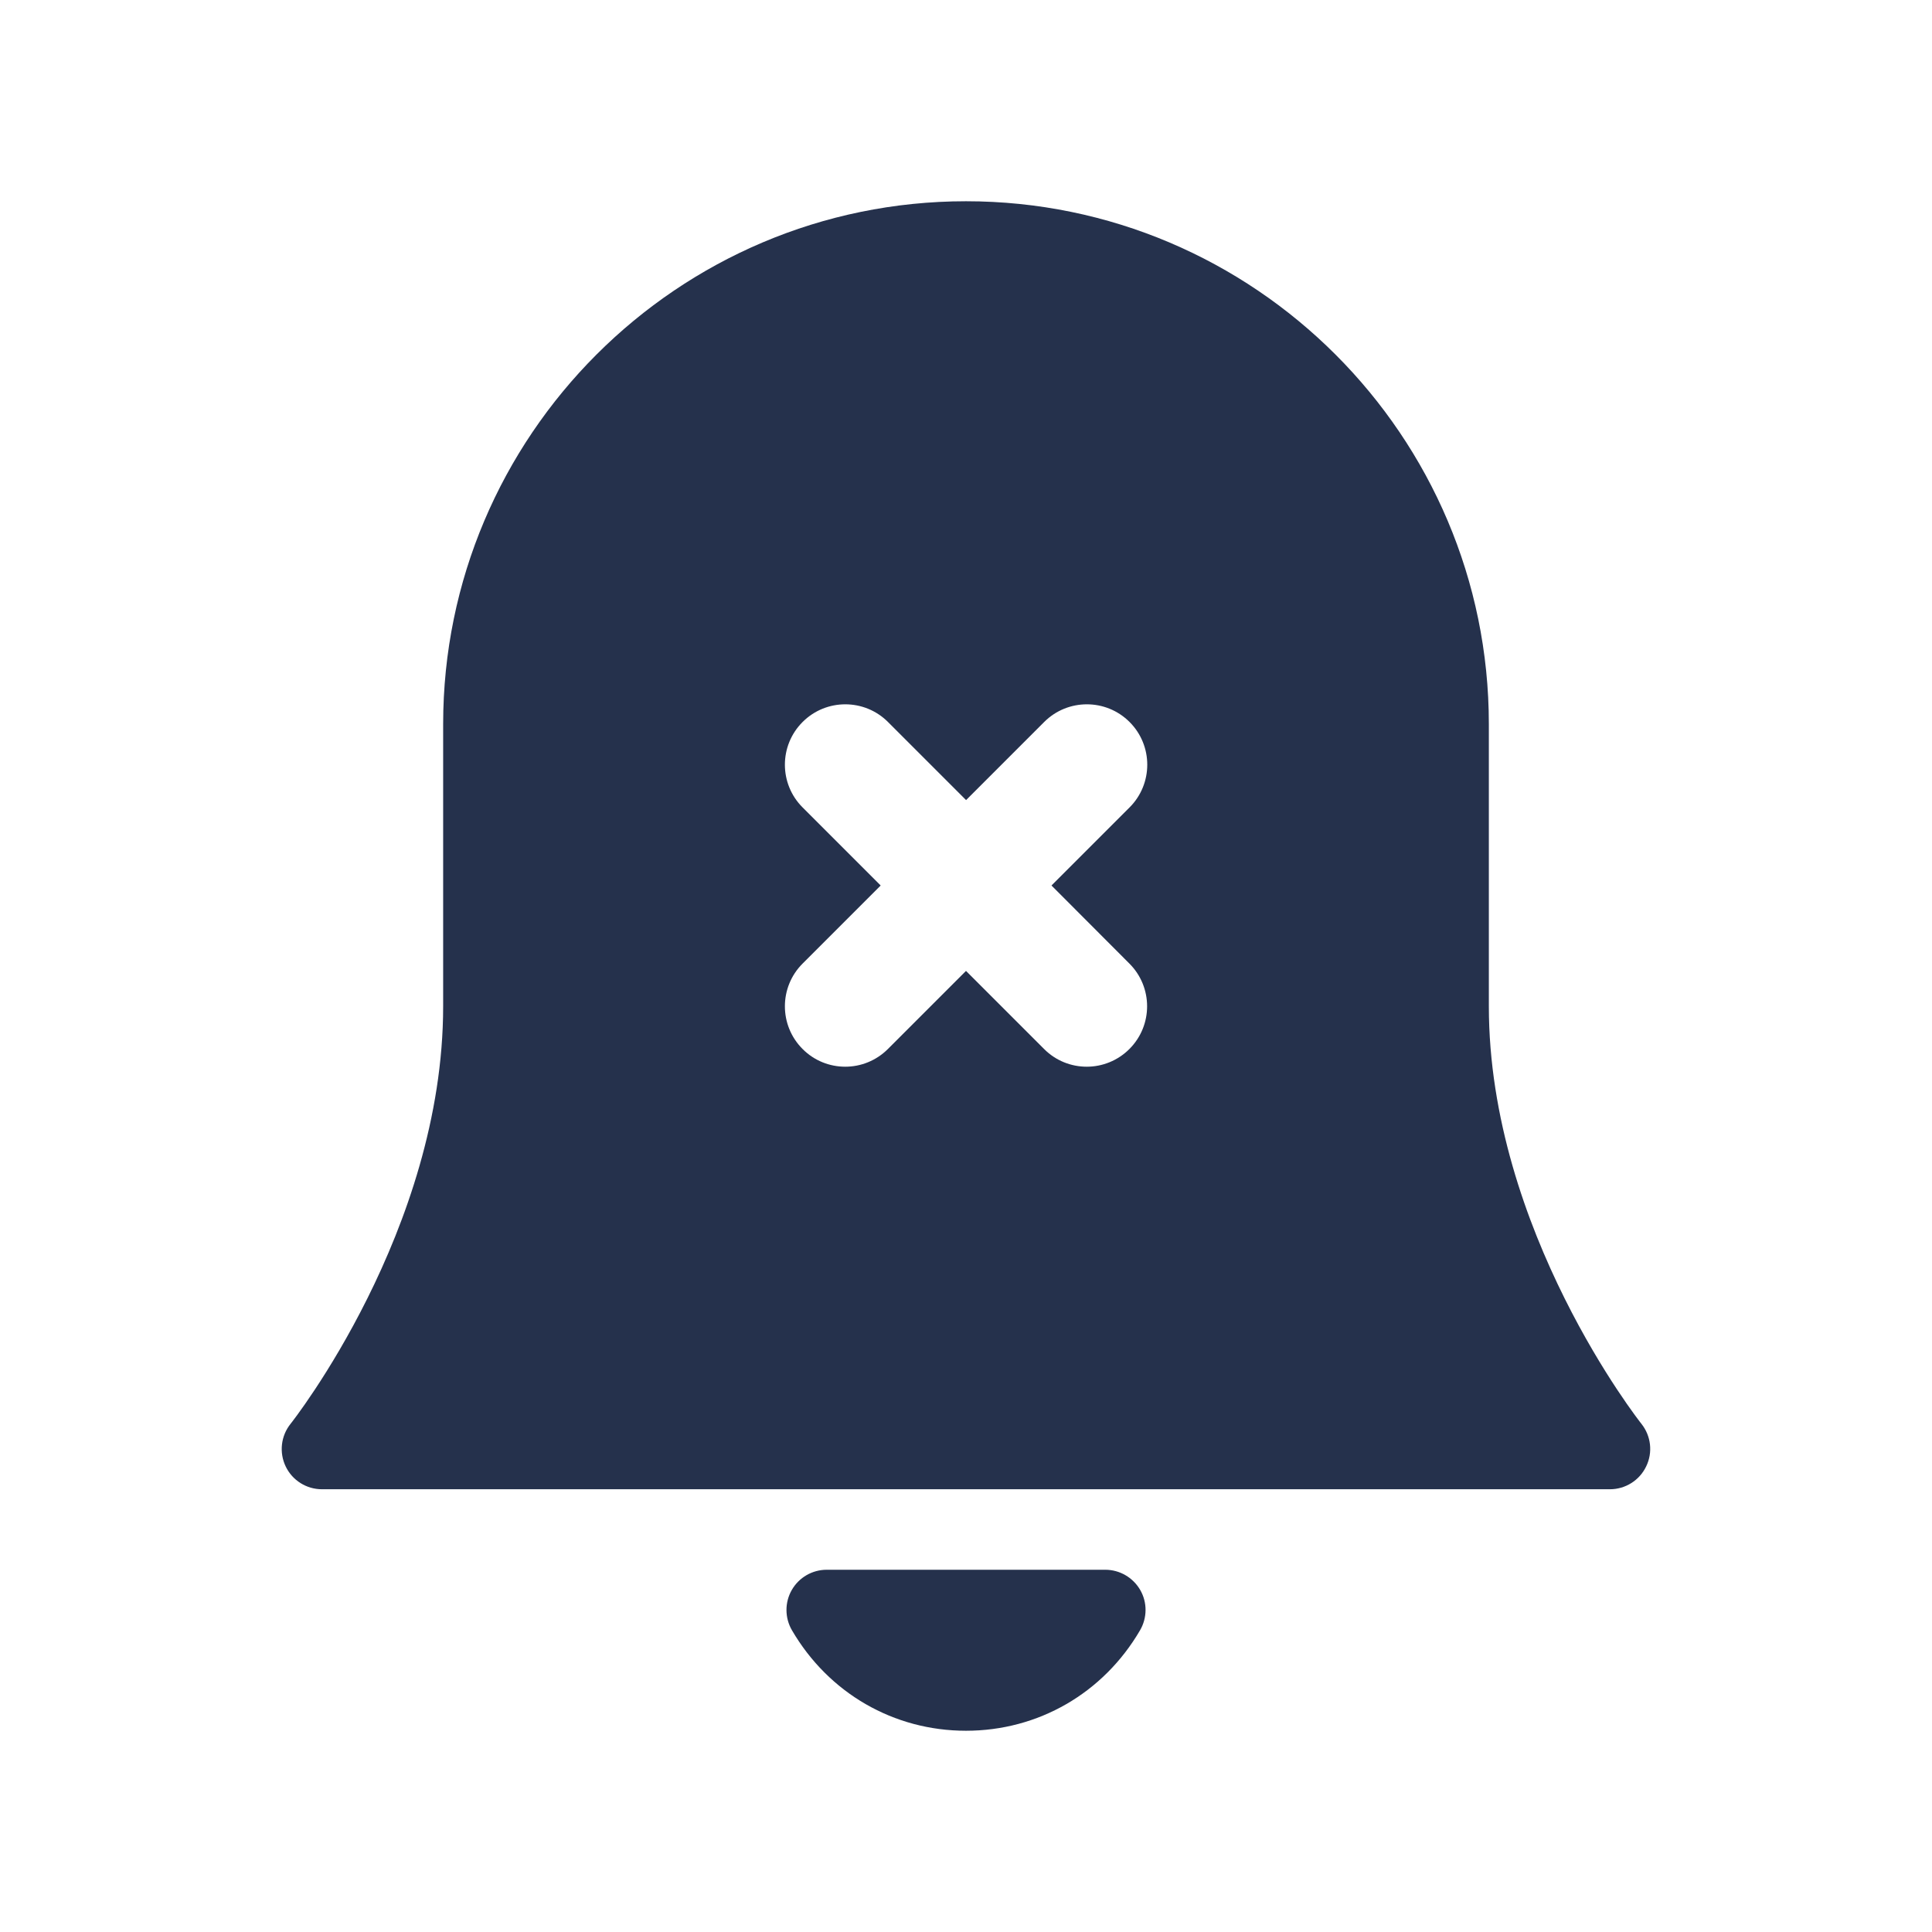 <svg width="24" height="24" viewBox="0 0 24 24" fill="none" xmlns="http://www.w3.org/2000/svg">
<path d="M20.391 17.688C20.372 17.665 18.495 15.282 18.495 12.5V8.995C18.495 5.414 15.581 2.5 12 2.5C8.419 2.5 5.505 5.414 5.505 8.995V12.5C5.505 15.281 3.629 17.664 3.609 17.688C3.489 17.838 3.466 18.044 3.549 18.217C3.632 18.39 3.807 18.5 3.999 18.5H19.999C20.191 18.5 20.366 18.39 20.449 18.217C20.534 18.043 20.51 17.838 20.391 17.688ZM14.03 11.97C14.323 12.263 14.323 12.738 14.03 13.031C13.884 13.177 13.692 13.251 13.5 13.251C13.308 13.251 13.116 13.178 12.97 13.031L12 12.061L11.03 13.031C10.884 13.177 10.692 13.251 10.5 13.251C10.308 13.251 10.116 13.178 9.97 13.031C9.677 12.738 9.677 12.263 9.97 11.97L10.94 11L9.97 10.03C9.677 9.737 9.677 9.262 9.97 8.969C10.263 8.676 10.738 8.676 11.031 8.969L12.001 9.939L12.971 8.969C13.264 8.676 13.739 8.676 14.032 8.969C14.325 9.262 14.325 9.737 14.032 10.03L13.062 11L14.03 11.97ZM14.162 20.252C13.706 21.033 12.898 21.5 12 21.5C11.102 21.5 10.294 21.033 9.838 20.252C9.748 20.098 9.747 19.906 9.836 19.751C9.925 19.596 10.09 19.5 10.27 19.5H13.73C13.909 19.5 14.074 19.596 14.164 19.751C14.254 19.906 14.252 20.098 14.162 20.252Z" fill="#25314C"/>
</svg>
